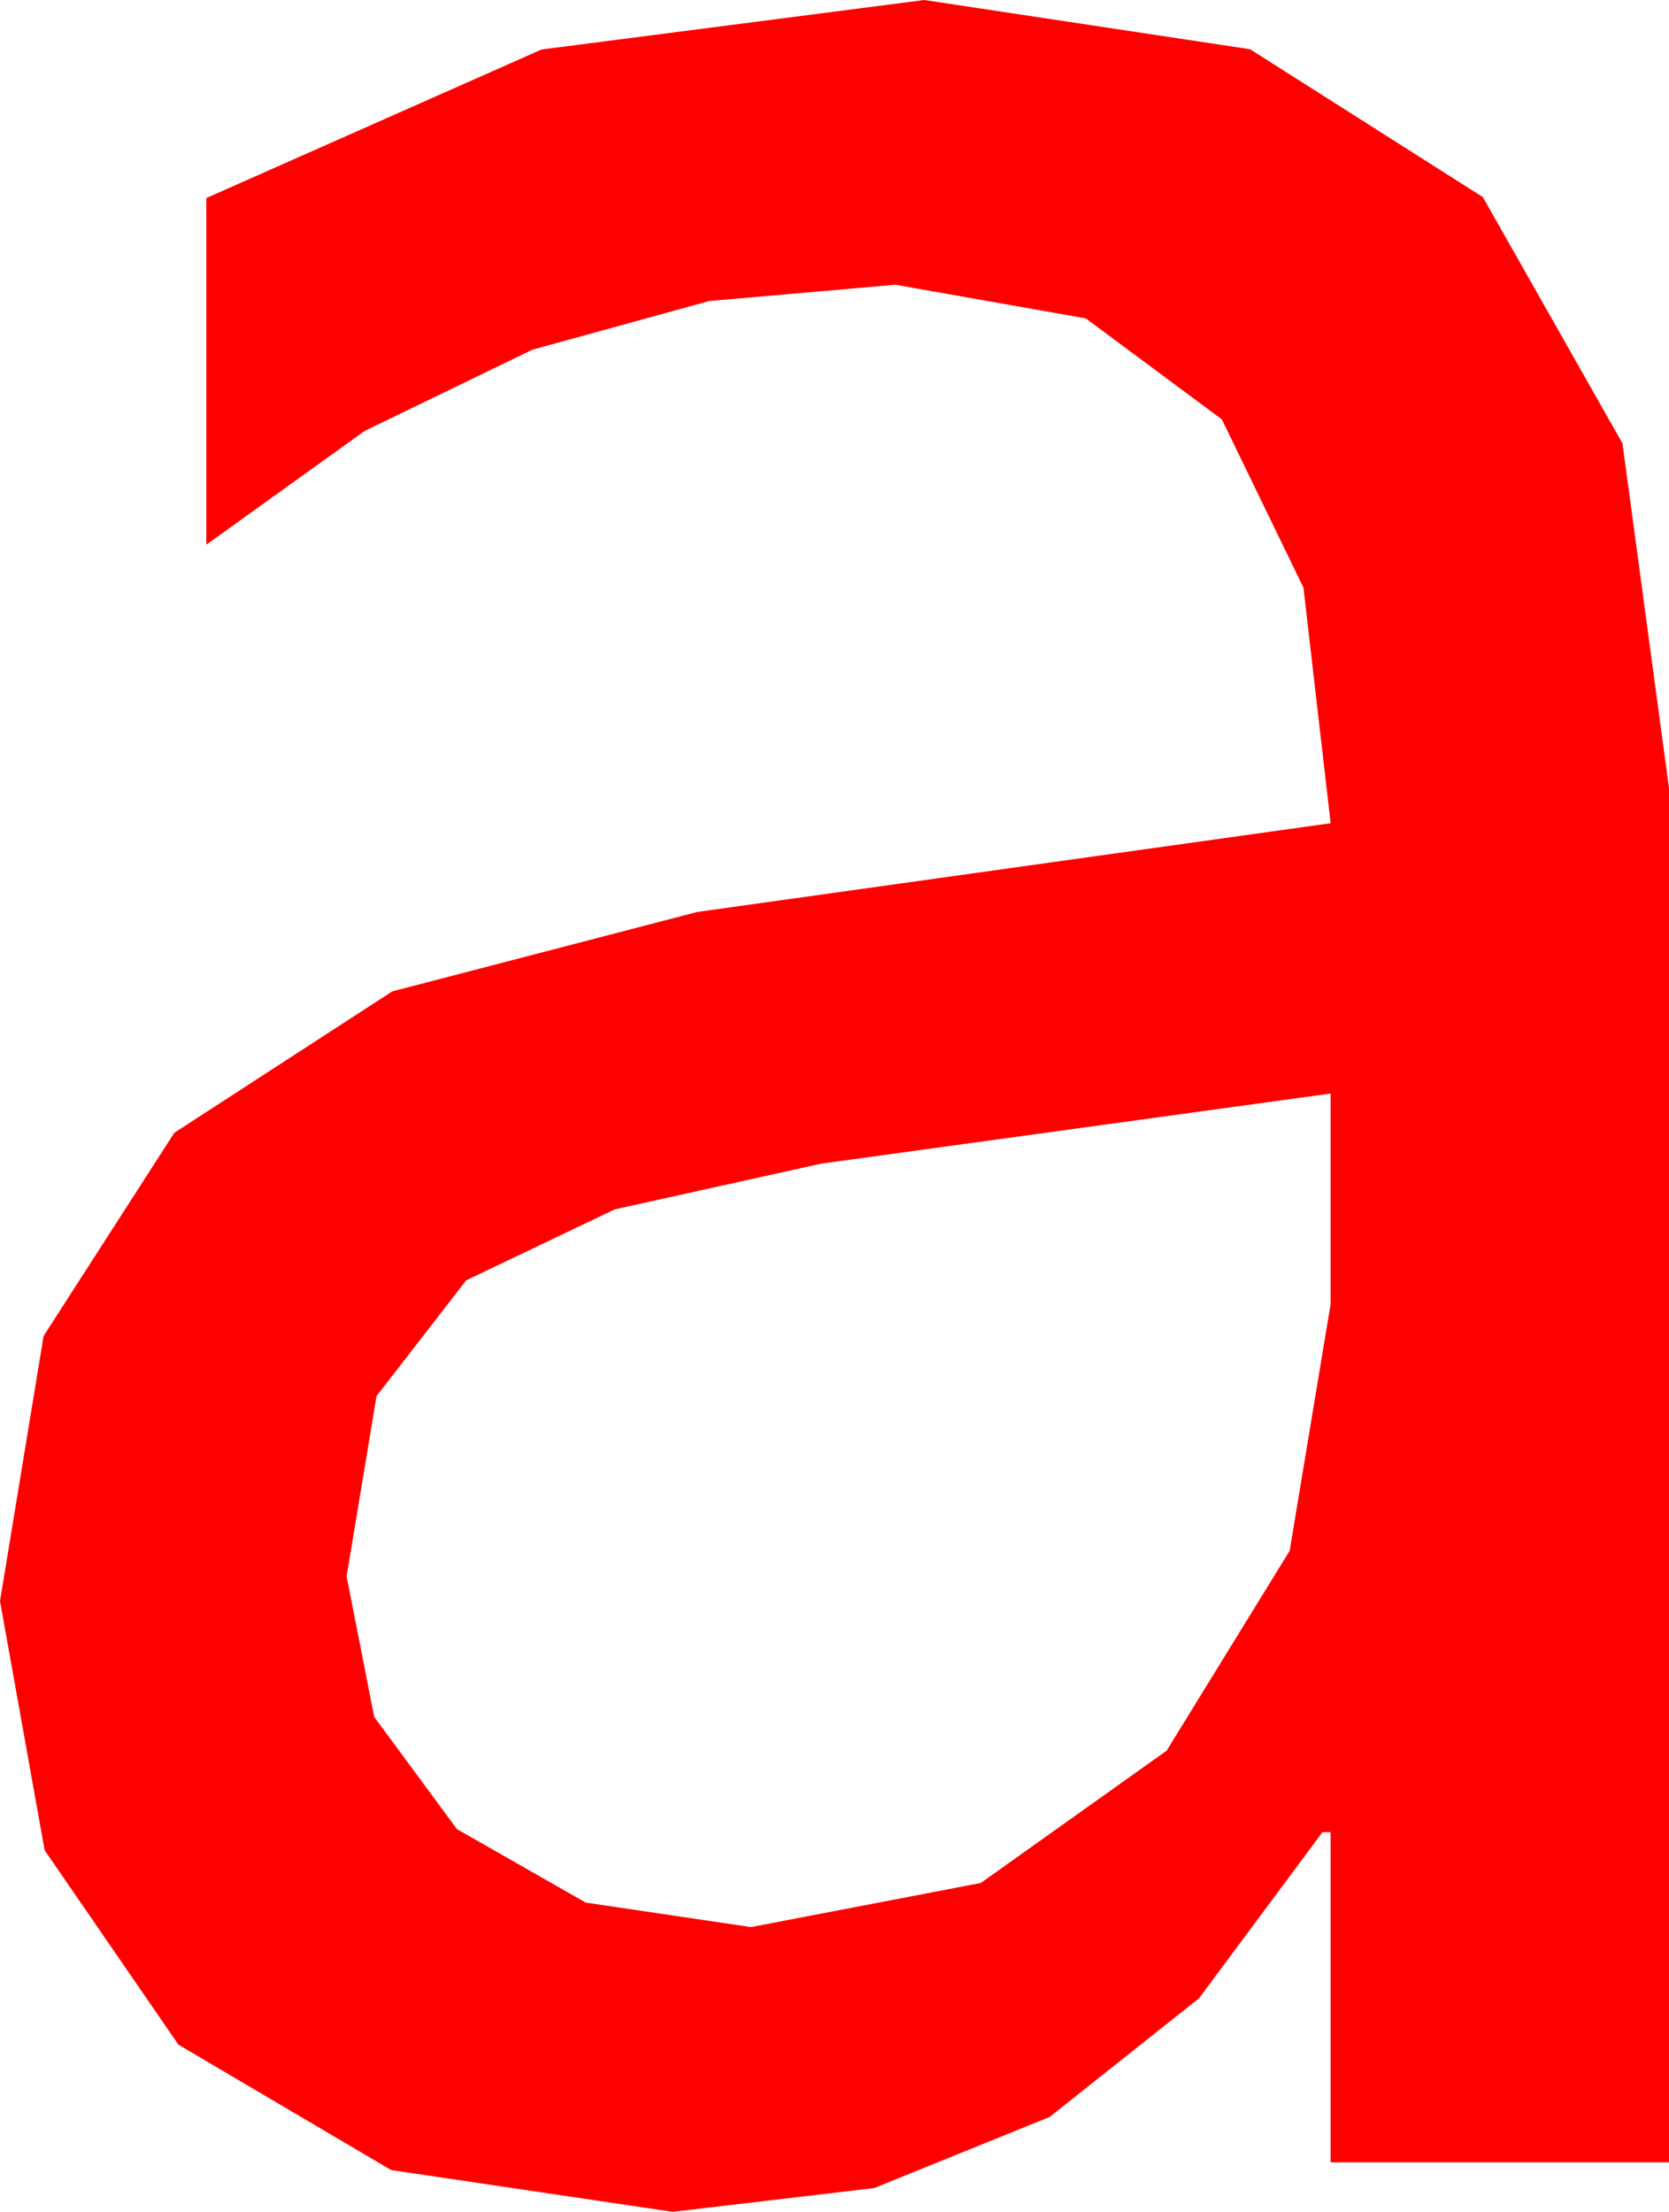 <?xml version="1.0" encoding="utf-8"?>
<!DOCTYPE svg PUBLIC "-//W3C//DTD SVG 1.1//EN" "http://www.w3.org/Graphics/SVG/1.1/DTD/svg11.dtd">
<svg width="23.701" height="31.406" xmlns="http://www.w3.org/2000/svg" xmlns:xlink="http://www.w3.org/1999/xlink" xmlns:xml="http://www.w3.org/XML/1998/namespace" version="1.1">
  <g>
    <g>
      <path style="fill:#FF0000;fill-opacity:1" d="M18.896,15.527L11.66,16.523 8.73,17.172 6.621,18.179 5.347,19.823 4.922,22.383 5.314,24.379 6.489,25.972 8.317,27.015 10.664,27.363 13.927,26.737 16.567,24.858 18.314,22.02 18.896,18.516 18.896,15.527z M13.125,0L17.752,0.699 21.057,2.798 23.04,6.295 23.701,11.191 23.701,30.703 18.896,30.703 18.896,26.016 18.779,26.016 17.027,28.374 14.905,30.059 12.413,31.069 9.551,31.406 5.555,30.813 2.534,29.033 0.634,26.272 0,22.734 0.619,18.97 2.476,16.084 5.57,14.077 9.902,12.949 18.896,11.689 18.51,8.344 17.351,5.955 15.419,4.521 12.715,4.043 10.071,4.274 7.559,4.966 5.178,6.119 2.93,7.734 2.93,2.812 7.69,0.703 13.125,0z" />
    </g>
  </g>
</svg>